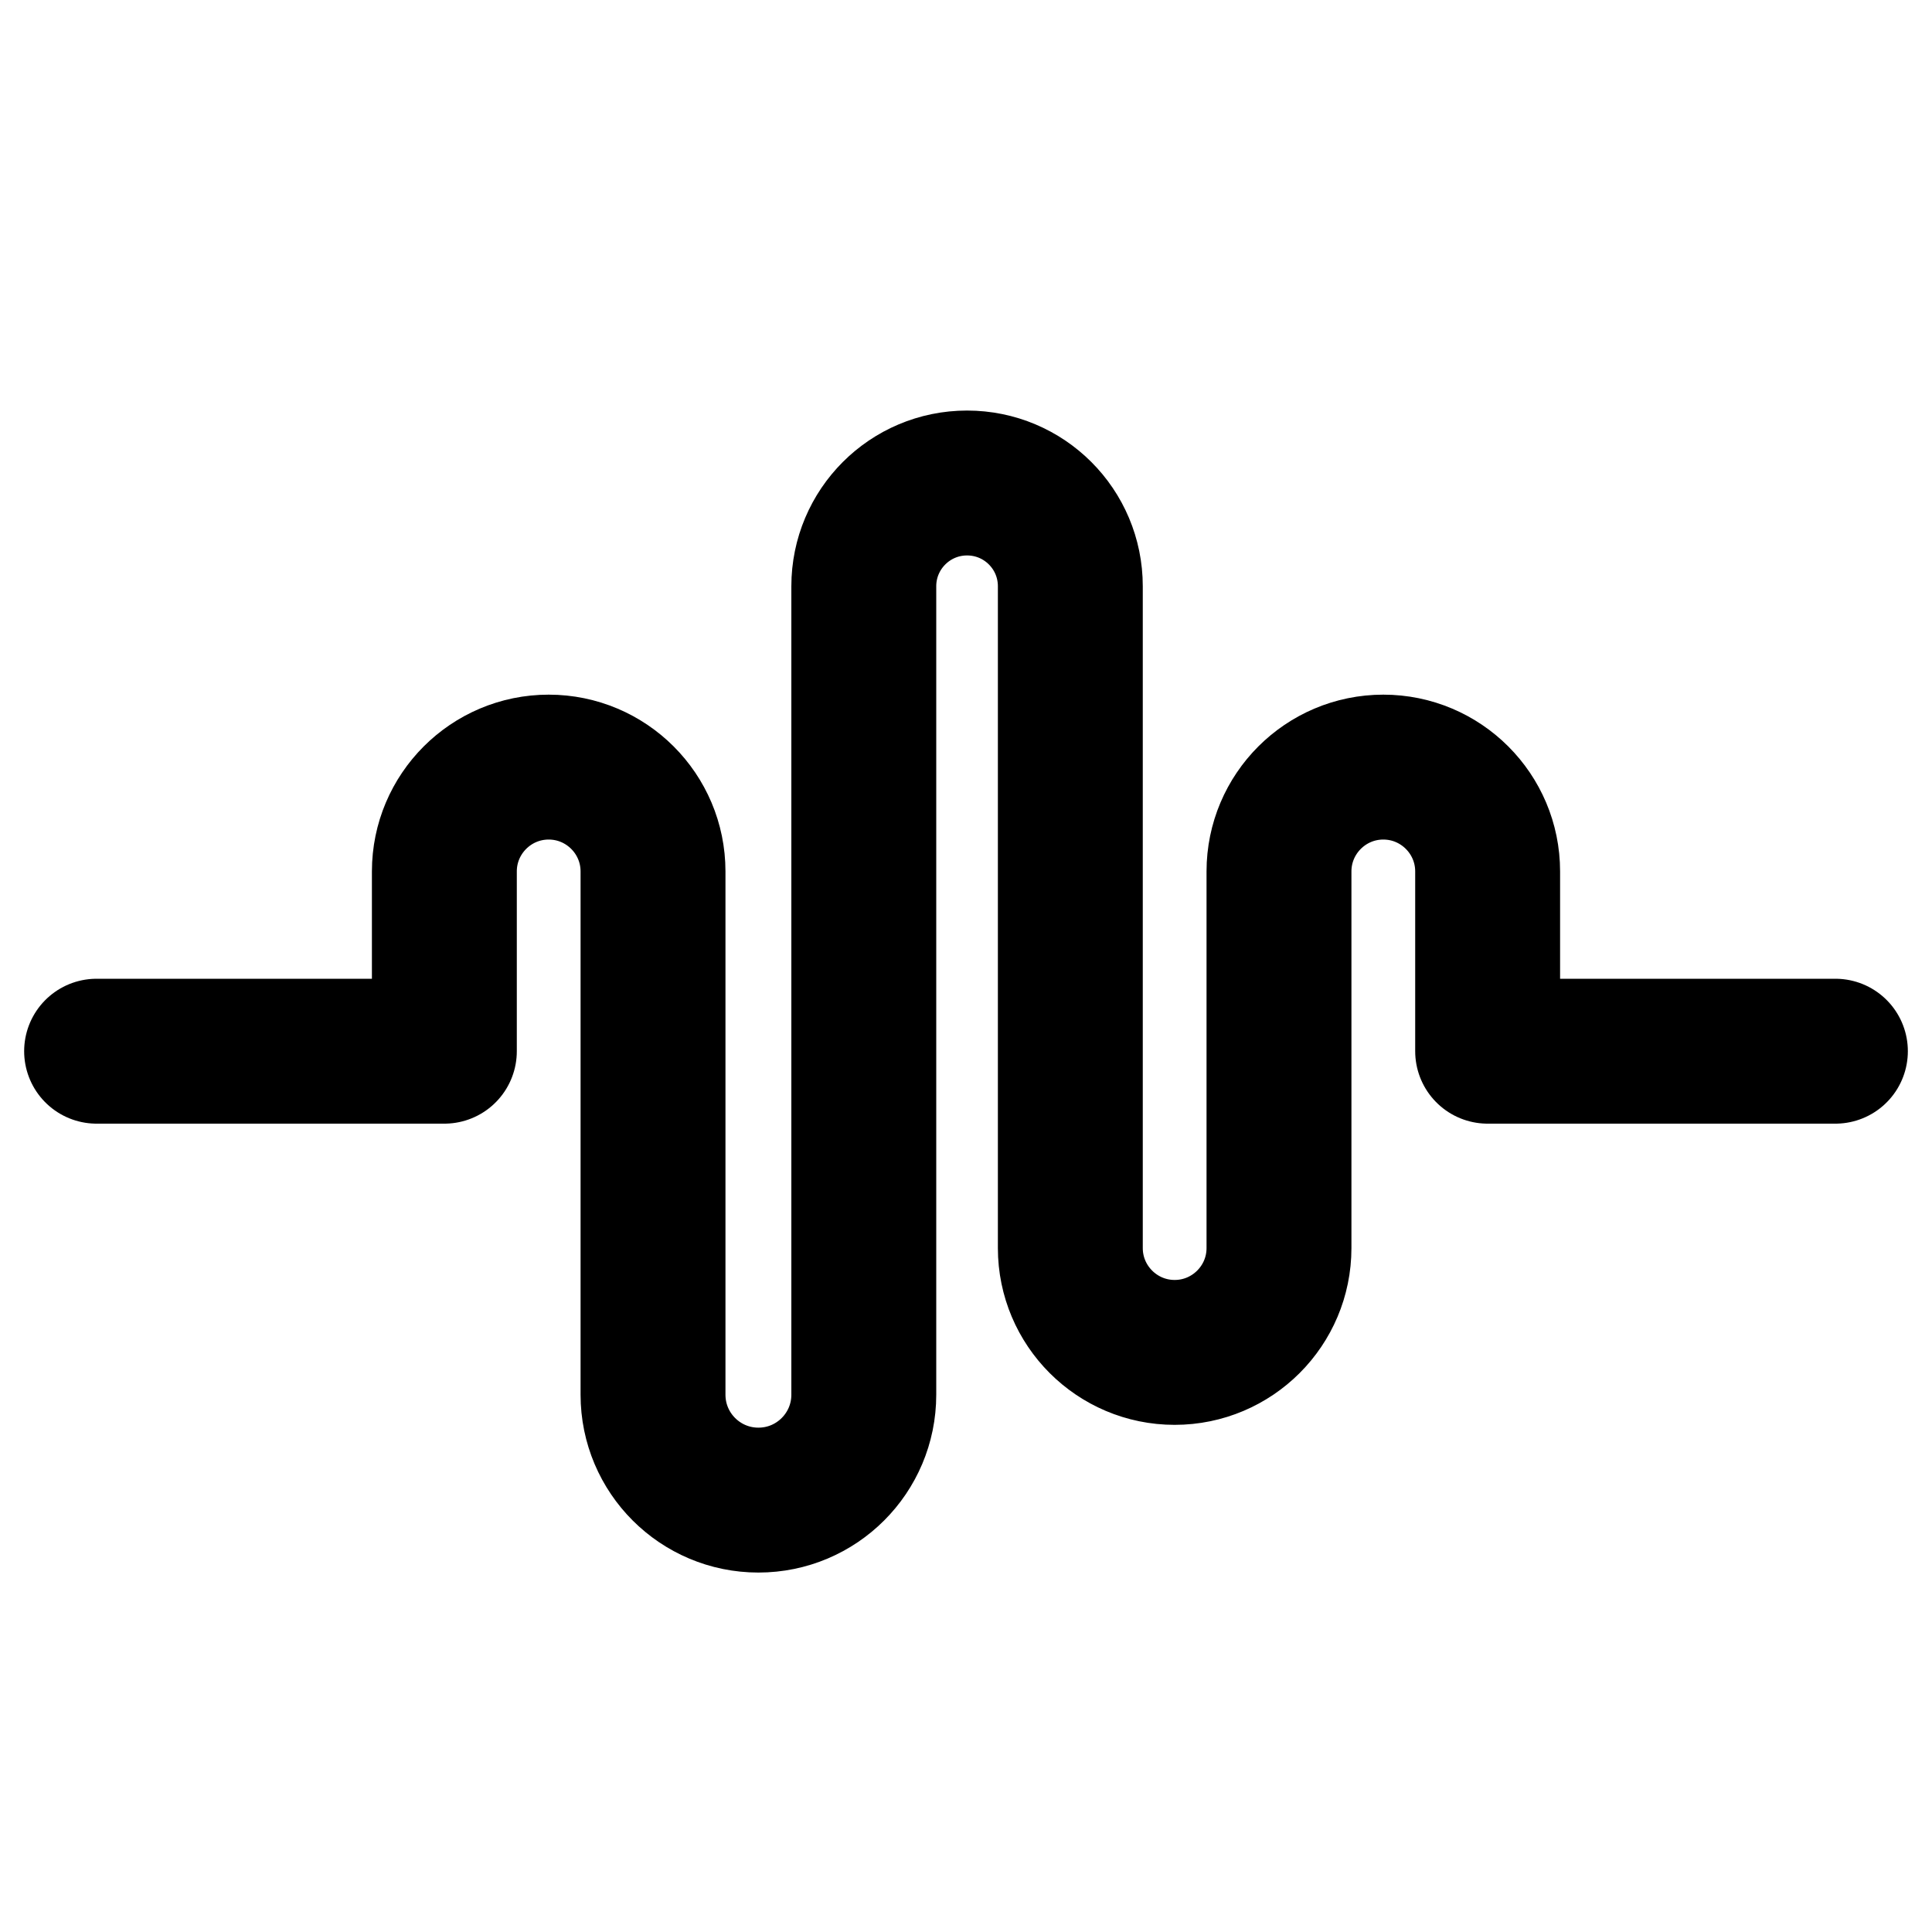 <svg xmlns="http://www.w3.org/2000/svg" viewBox="0 0 20 13" width="20" height="20">
  <path fill="none" stroke="currentColor" stroke-linecap="round" stroke-linejoin="round" stroke-width="1.5" d="M1 7.382h3.6V5.521c0-.596.484-1.08 1.08-1.08.596 0 1.08.484 1.08 1.08v5.417c0 .603.489 1.091 1.091 1.091.603 0 1.091-.489 1.091-1.091V2.569c0-.59.478-1.069 1.069-1.069s1.069.478 1.069 1.069v6.851c0 .596.484 1.08 1.08 1.08.596 0 1.08-.484 1.08-1.08V5.521c0-.596.484-1.08 1.08-1.08.596 0 1.08.484 1.08 1.08v1.861H19"/>
</svg>
